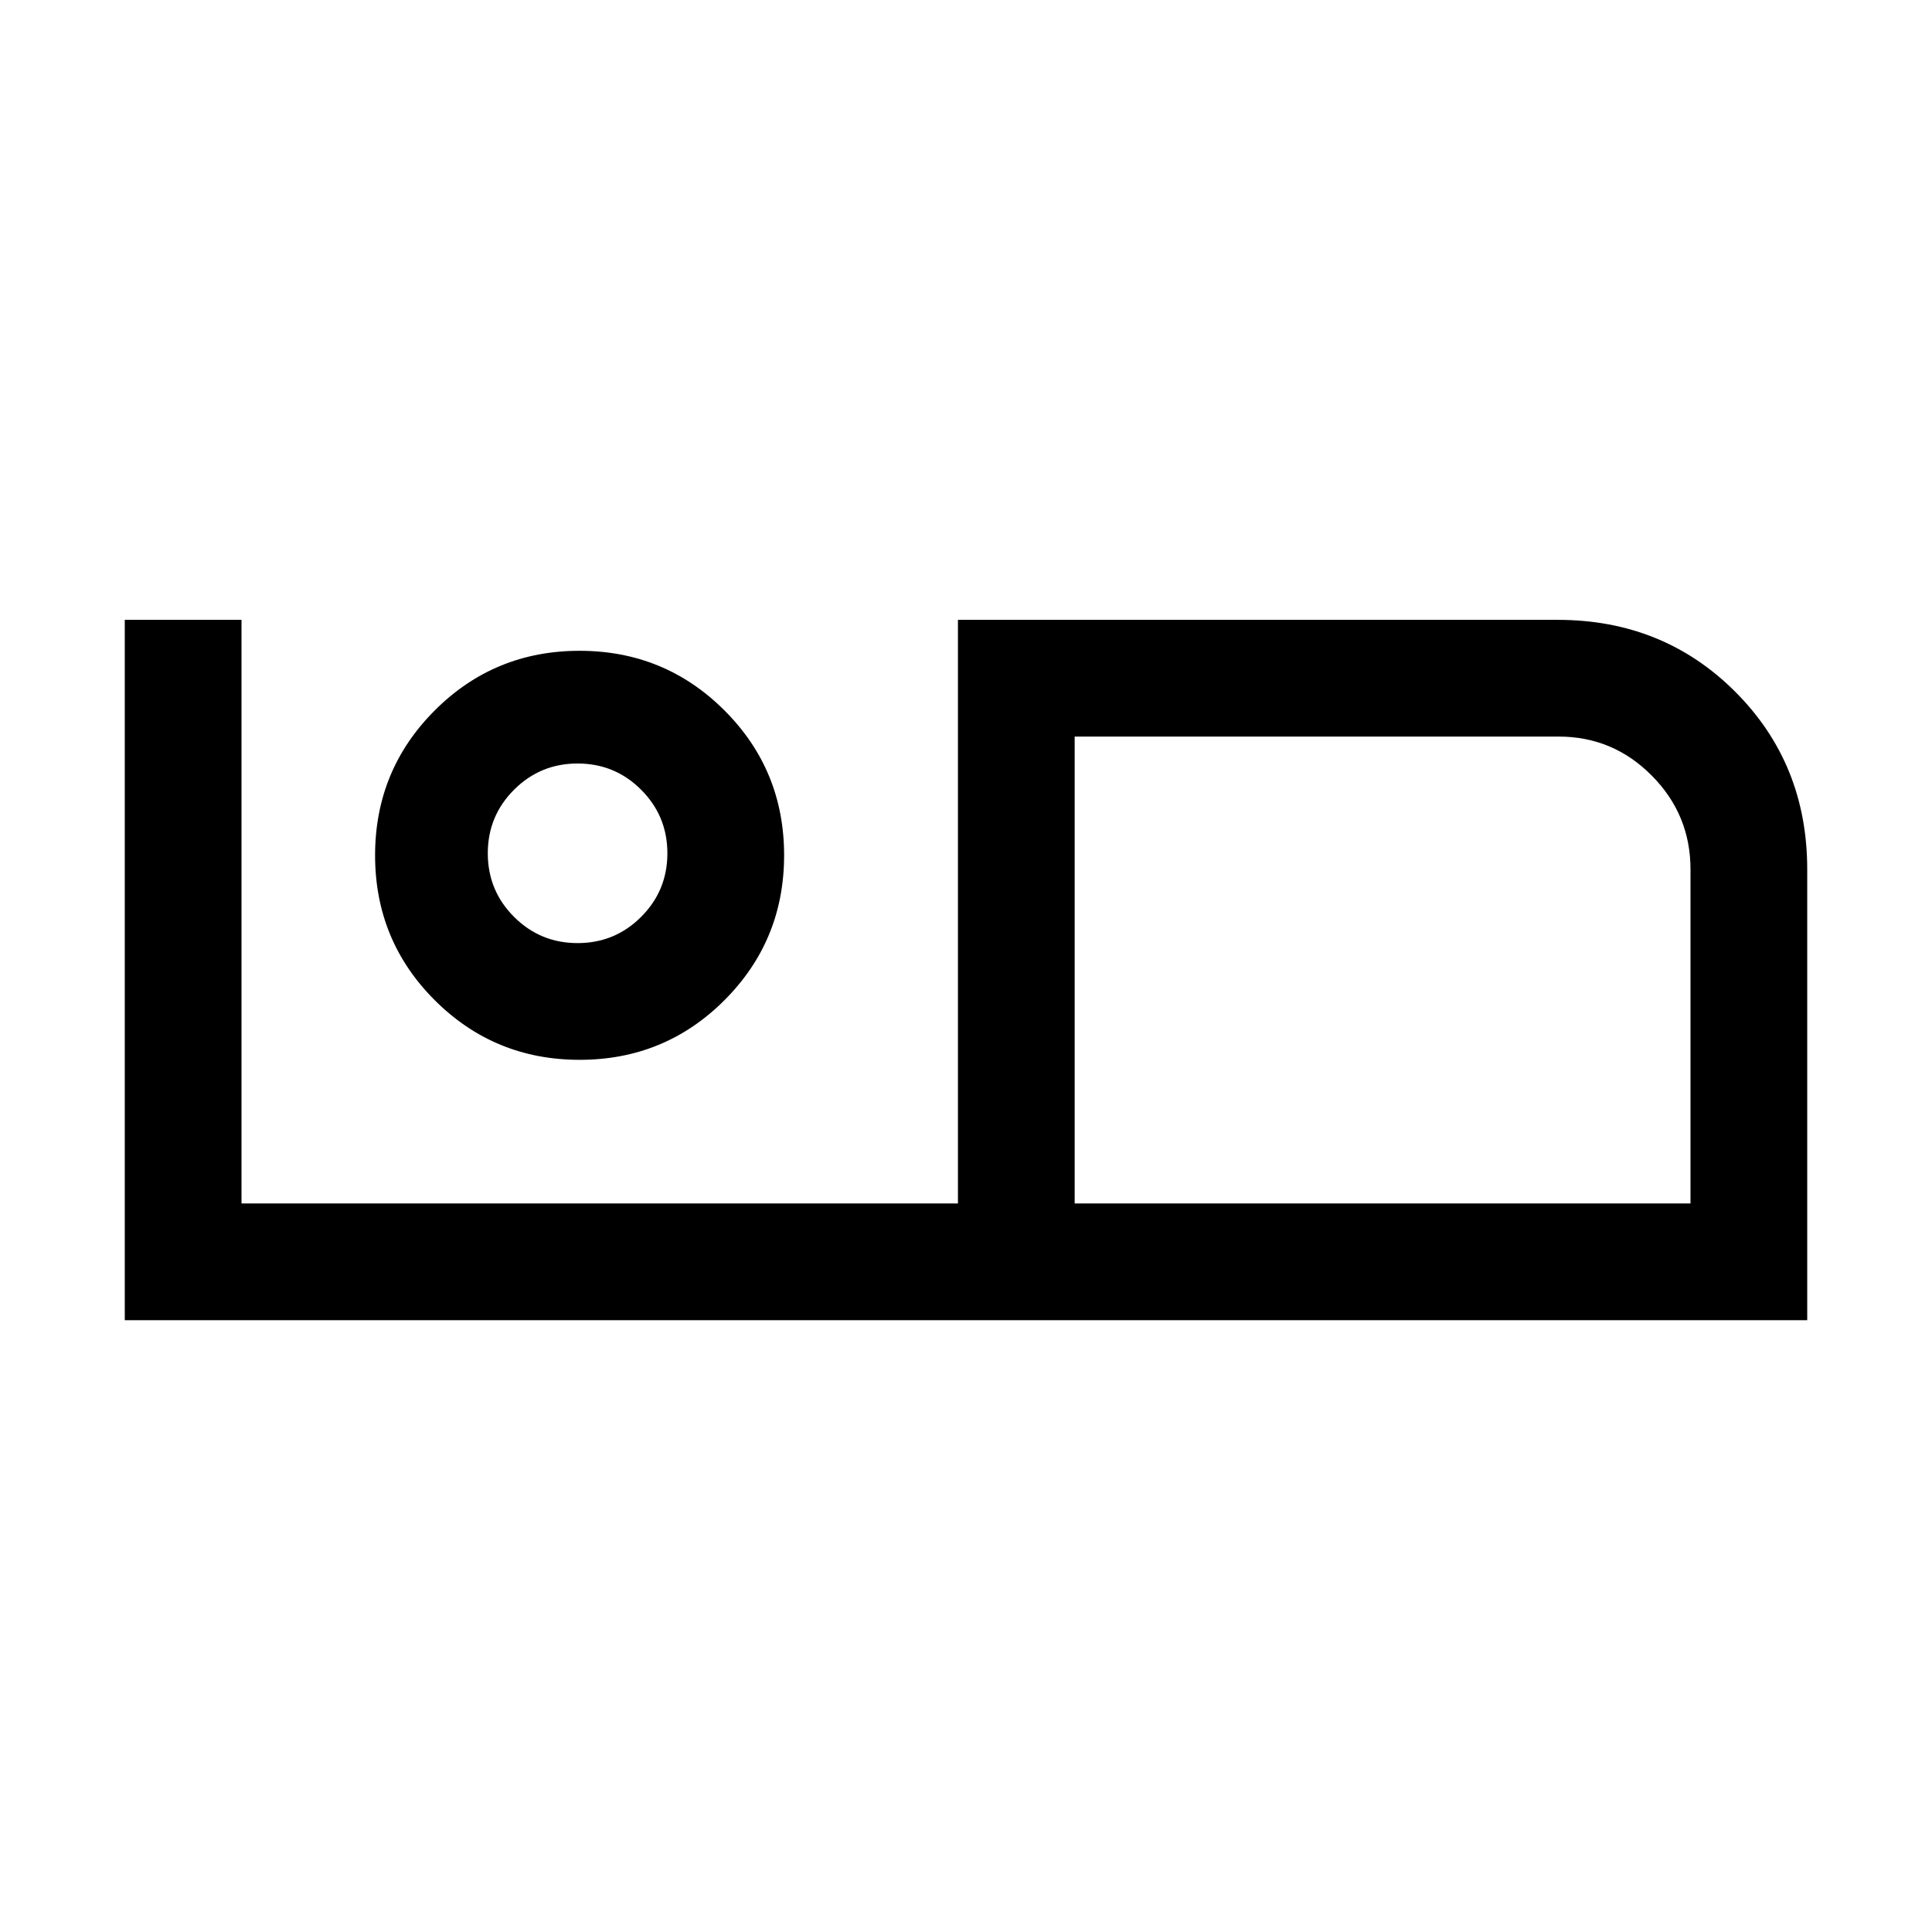 <svg xmlns="http://www.w3.org/2000/svg" height="20" viewBox="0 -960 960 960" width="20"><path d="M62-304v-348h58v290h356v-290h298q52.5 0 88.25 35.75T898-528v224H62Zm472-58h306v-166q0-27.23-19.24-46.61Q801.52-594 774.5-594H534v232Zm0-232v232-232ZM288.03-433.38q42.35 0 71.97-29.65 29.62-29.65 29.62-72T359.97-607q-29.65-29.62-72-29.62T216-606.97q-29.62 29.65-29.62 72T216.03-463q29.65 29.62 72 29.62Zm-1.03-58q-18.54 0-31.58-13.04T242.38-536q0-18.54 13.04-31.58T287-580.62q18.54 0 31.58 13.04T331.62-536q0 18.54-13.04 31.58T287-491.38Zm0-44.62Z"/></svg>